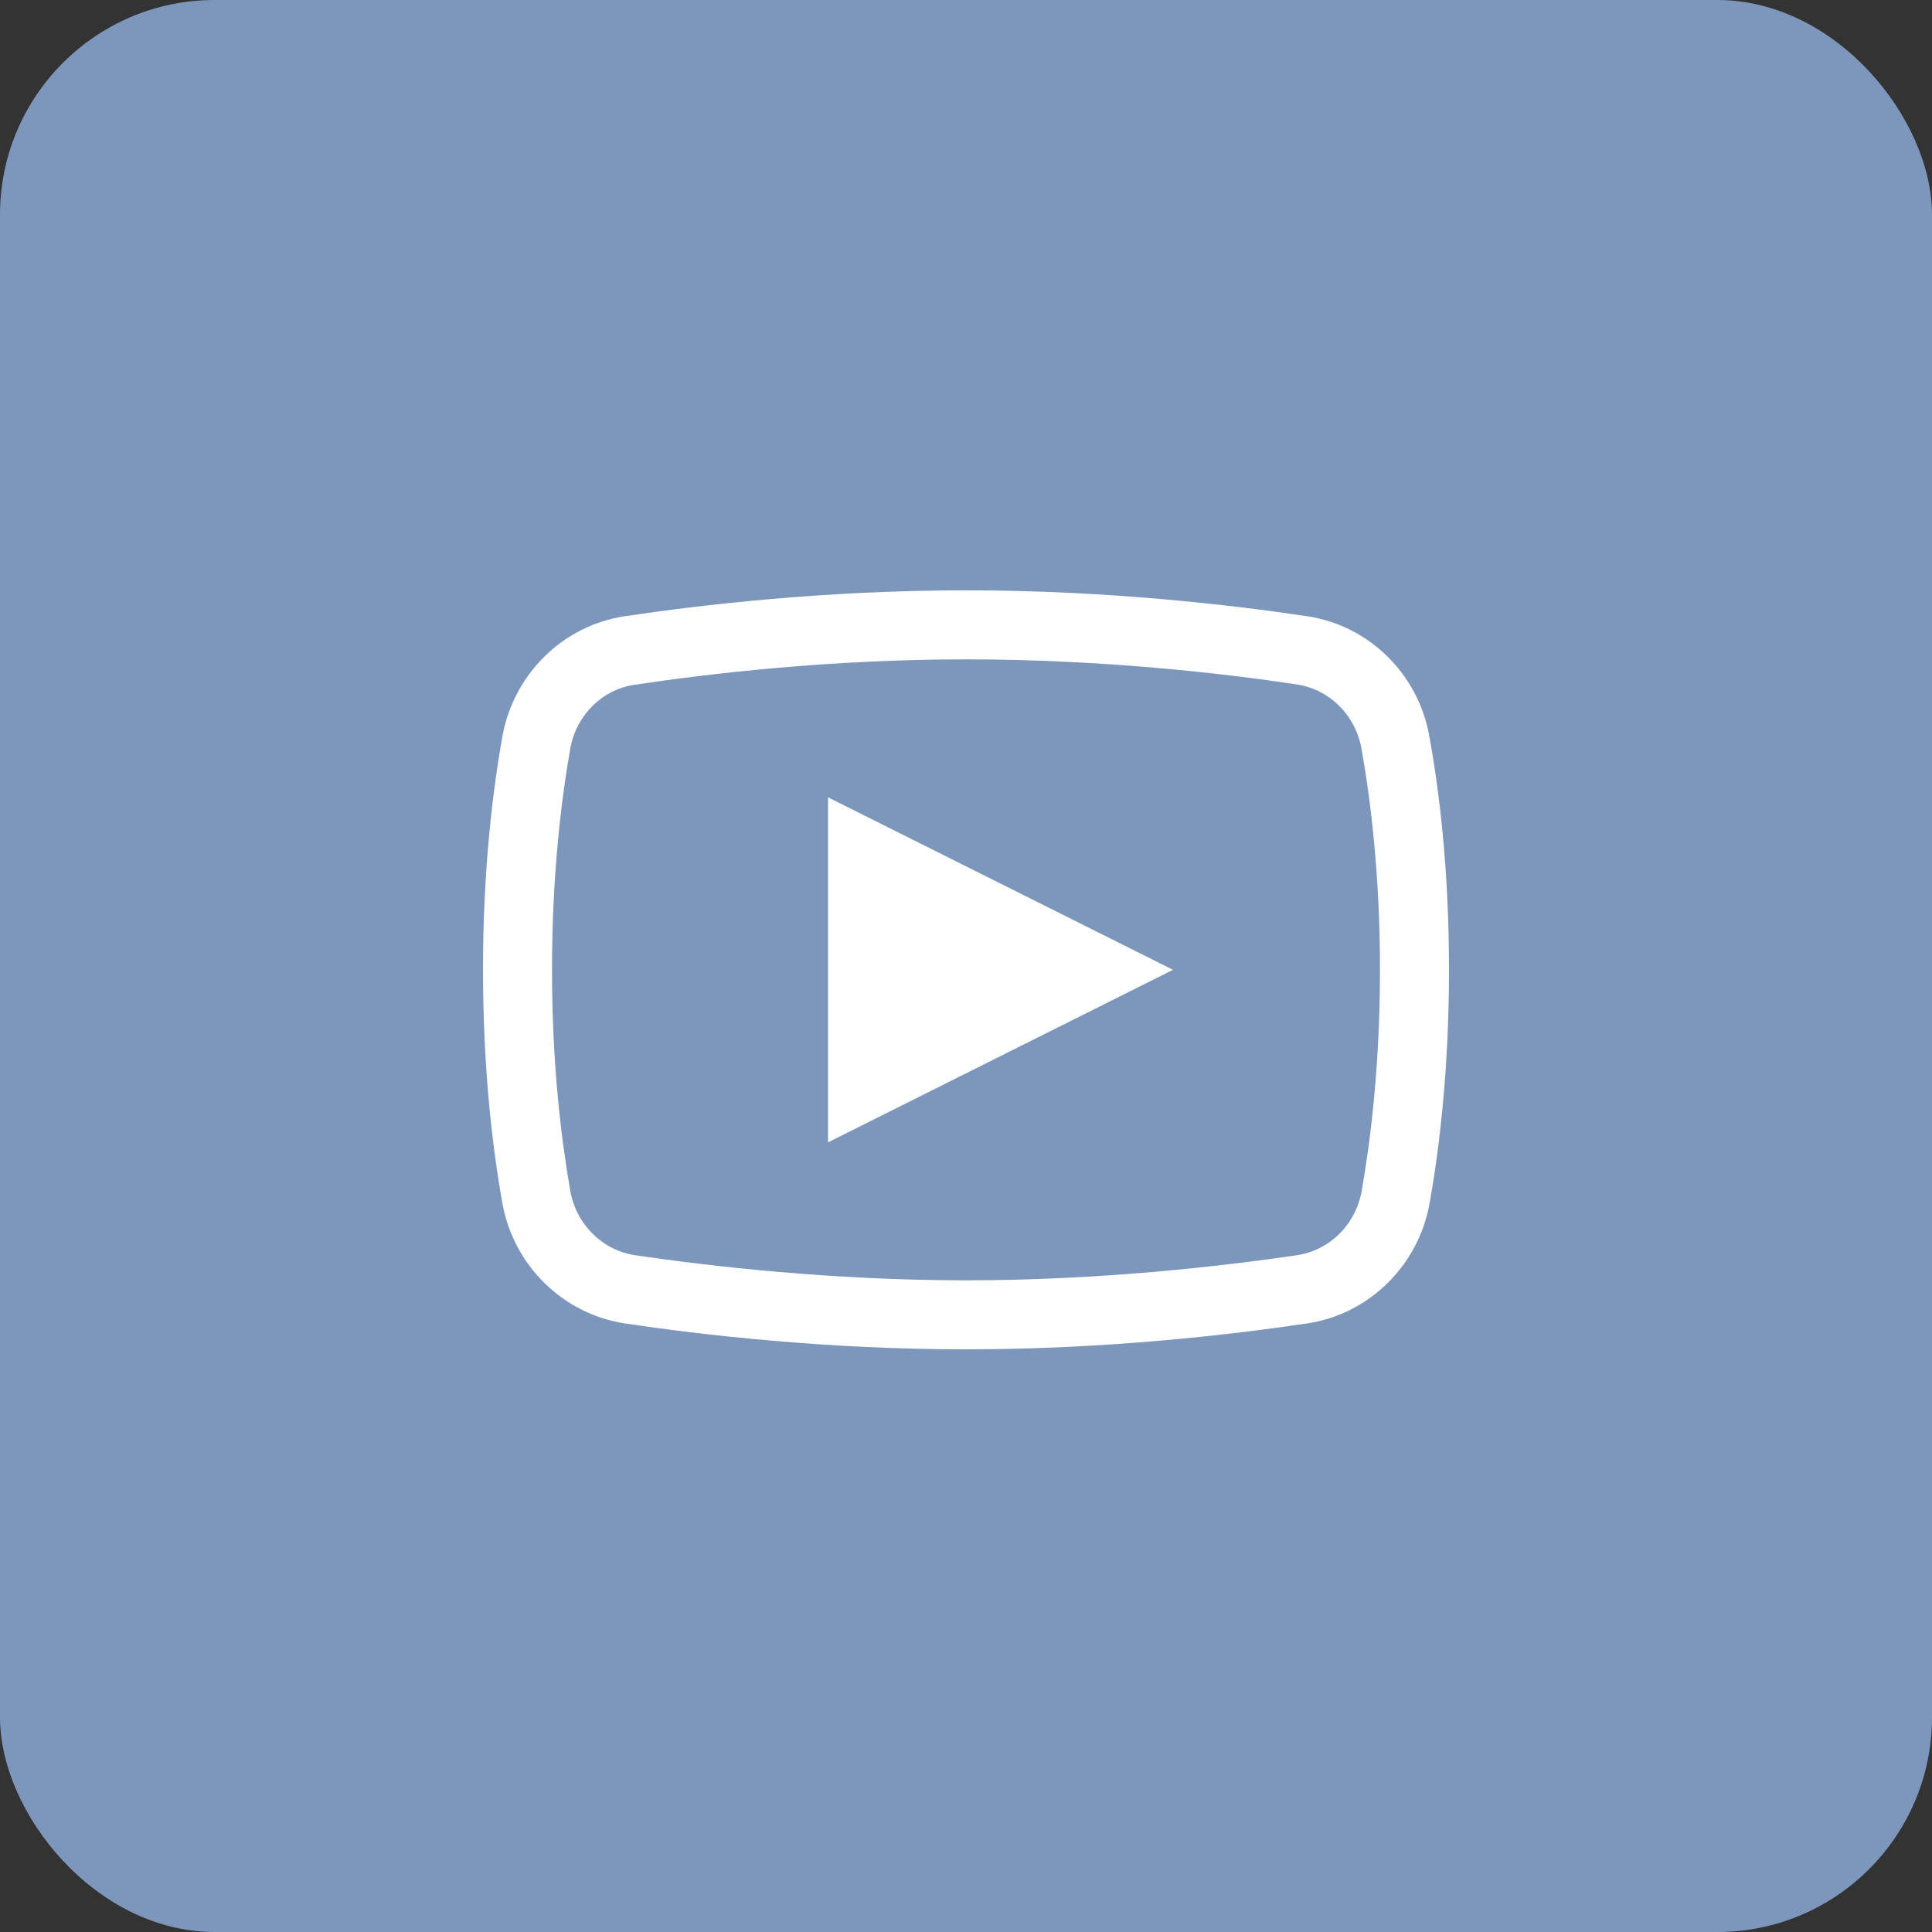 <svg width="36" height="36" viewBox="0 0 36 36" fill="none" xmlns="http://www.w3.org/2000/svg">
<rect x="0" y="0" width="36" height="36" fill="#333333" stroke="none"/>
<rect width="36" height="36" rx="4" fill="#7C96BC"/>
<path d="M18 11C15.378 11 13.058 11.271 11.647 11.482C10.492 11.653 9.573 12.557 9.362 13.717C9.181 14.732 9 16.213 9 18.071C9 19.93 9.181 21.411 9.362 22.426C9.573 23.586 10.492 24.485 11.647 24.661C13.063 24.872 15.393 25.143 18 25.143C20.607 25.143 22.932 24.872 24.348 24.661H24.353C25.508 24.49 26.427 23.586 26.638 22.426C26.819 21.406 27 19.925 27 18.071C27 16.213 26.819 14.732 26.633 13.717C26.427 12.557 25.508 11.653 24.353 11.482C22.942 11.271 20.622 11 18 11ZM18 12.286C20.531 12.286 22.796 12.547 24.162 12.753C24.765 12.843 25.252 13.315 25.368 13.943C25.538 14.892 25.714 16.299 25.714 18.071C25.714 19.844 25.538 21.251 25.373 22.195C25.257 22.828 24.77 23.3 24.162 23.39C22.786 23.591 20.516 23.857 18 23.857C15.484 23.857 13.209 23.591 11.838 23.39C11.235 23.3 10.743 22.828 10.627 22.195C10.461 21.245 10.286 19.844 10.286 18.071C10.286 16.294 10.461 14.892 10.627 13.943C10.743 13.315 11.23 12.843 11.833 12.758H11.838C13.204 12.552 15.469 12.286 18 12.286ZM15.429 14.857V21.286L21.857 18.071L15.429 14.857Z" fill="white"/>
</svg>
